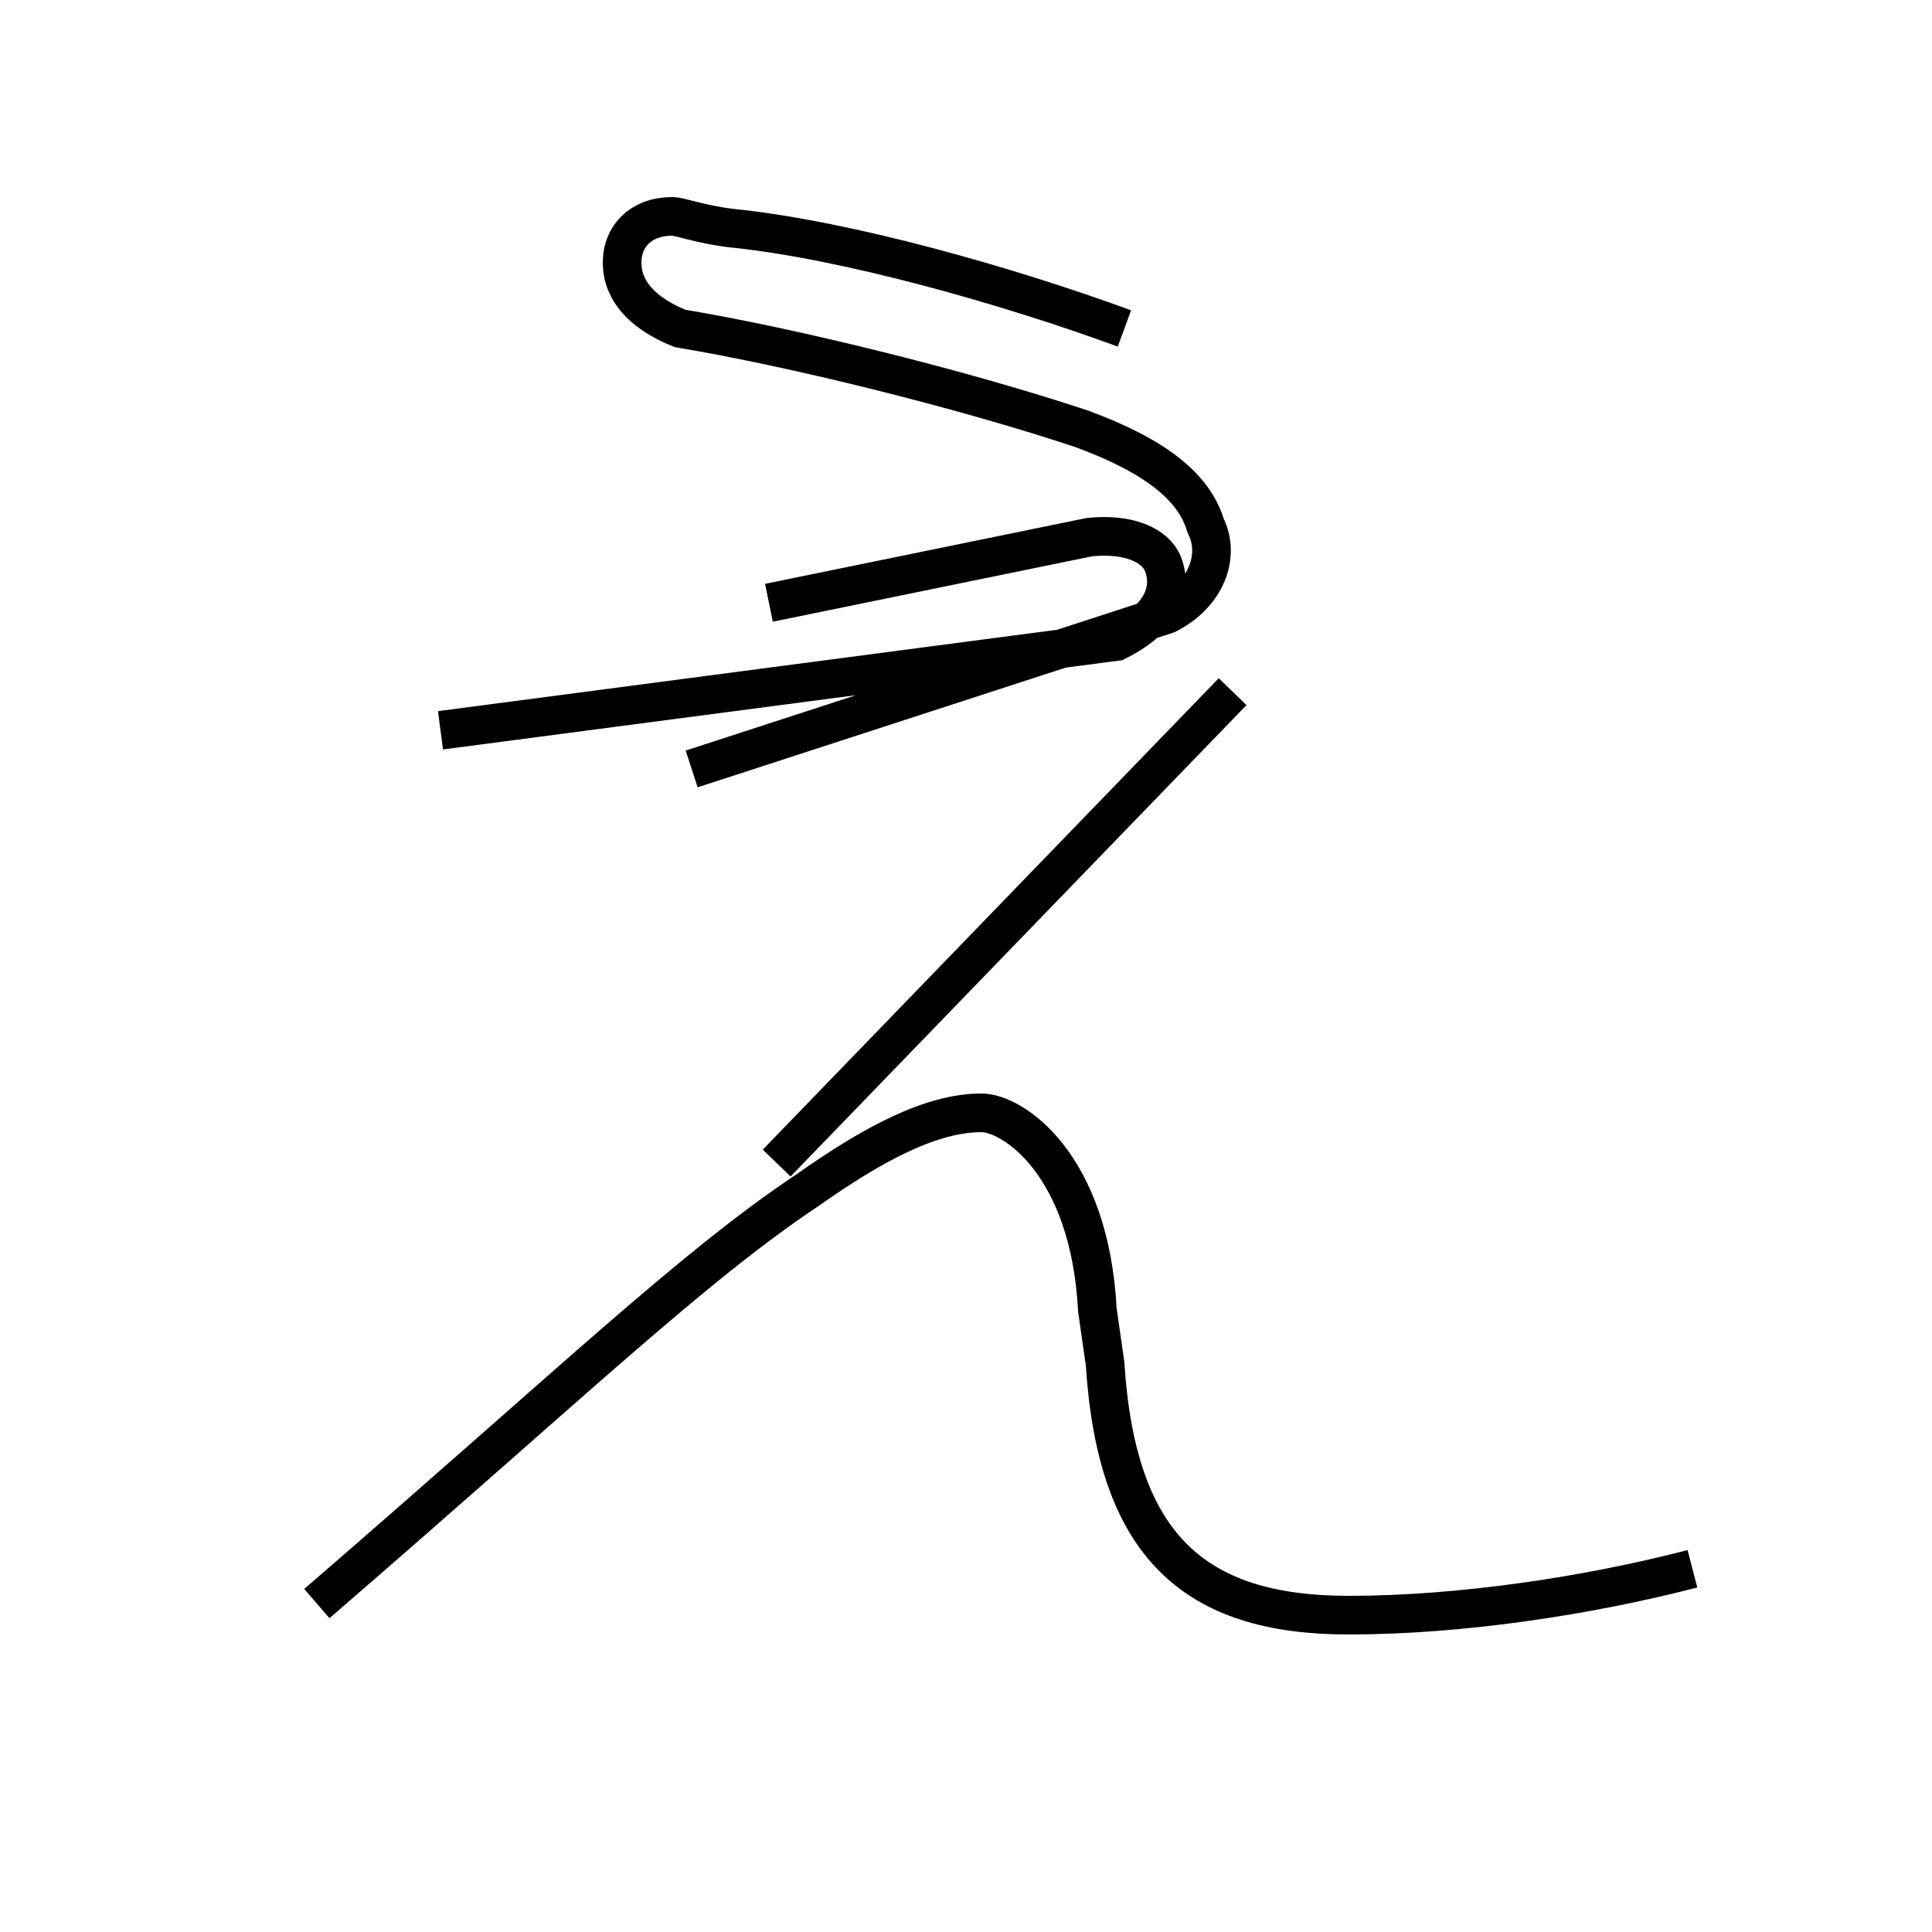 <?xml version='1.0' encoding='utf8'?>
<svg viewBox="0.0 -6.0 50.0 50.0" version="1.1" xmlns="http://www.w3.org/2000/svg">
<rect x="0.0" y="-6.0" width="50.0" height="50.0" fill="#808080" stroke="none"/>
<rect x="-1000" y="-1000" width="2000" height="2000" stroke="white" fill="white"/>
<g style="fill:white;stroke:#000000;  stroke-width:1">
<path d="M 43.8 -3.4 C 41.1 -2.7 37.8 -2.2 34.9 -2.2 C 30.9 -2.2 28.9 -4.0 28.6 -8.7 L 28.4 -10.1 C 28.2 -13.9 26.2 -15.2 25.4 -15.2 C 24.1 -15.2 22.6 -14.4 20.9 -13.2 C 17.9 -11.2 14.8 -8.2 8.2 -2.5 M 11.4 -25.1 L 28.9 -27.4 C 29.9 -27.9 30.4 -28.6 30.1 -29.4 C 29.9 -29.9 29.2 -30.2 28.2 -30.1 L 19.9 -28.4 M 20.1 -13.9 L 31.9 -26.1 M 29.1 -35.5 C 26.1 -36.6 21.9 -37.8 18.9 -38.1 C 18.1 -38.2 17.6 -38.4 17.4 -38.4 C 16.6 -38.4 16.1 -37.9 16.1 -37.2 C 16.1 -36.5 16.6 -35.9 17.6 -35.5 C 20.6 -35.0 25.0 -33.9 28.0 -32.9 C 29.9 -32.2 30.9 -31.4 31.2 -30.4 C 31.6 -29.6 31.2 -28.6 30.2 -28.1 L 17.9 -24.1" transform="translate(0.0, 38.0)" />
</g>
</svg>
